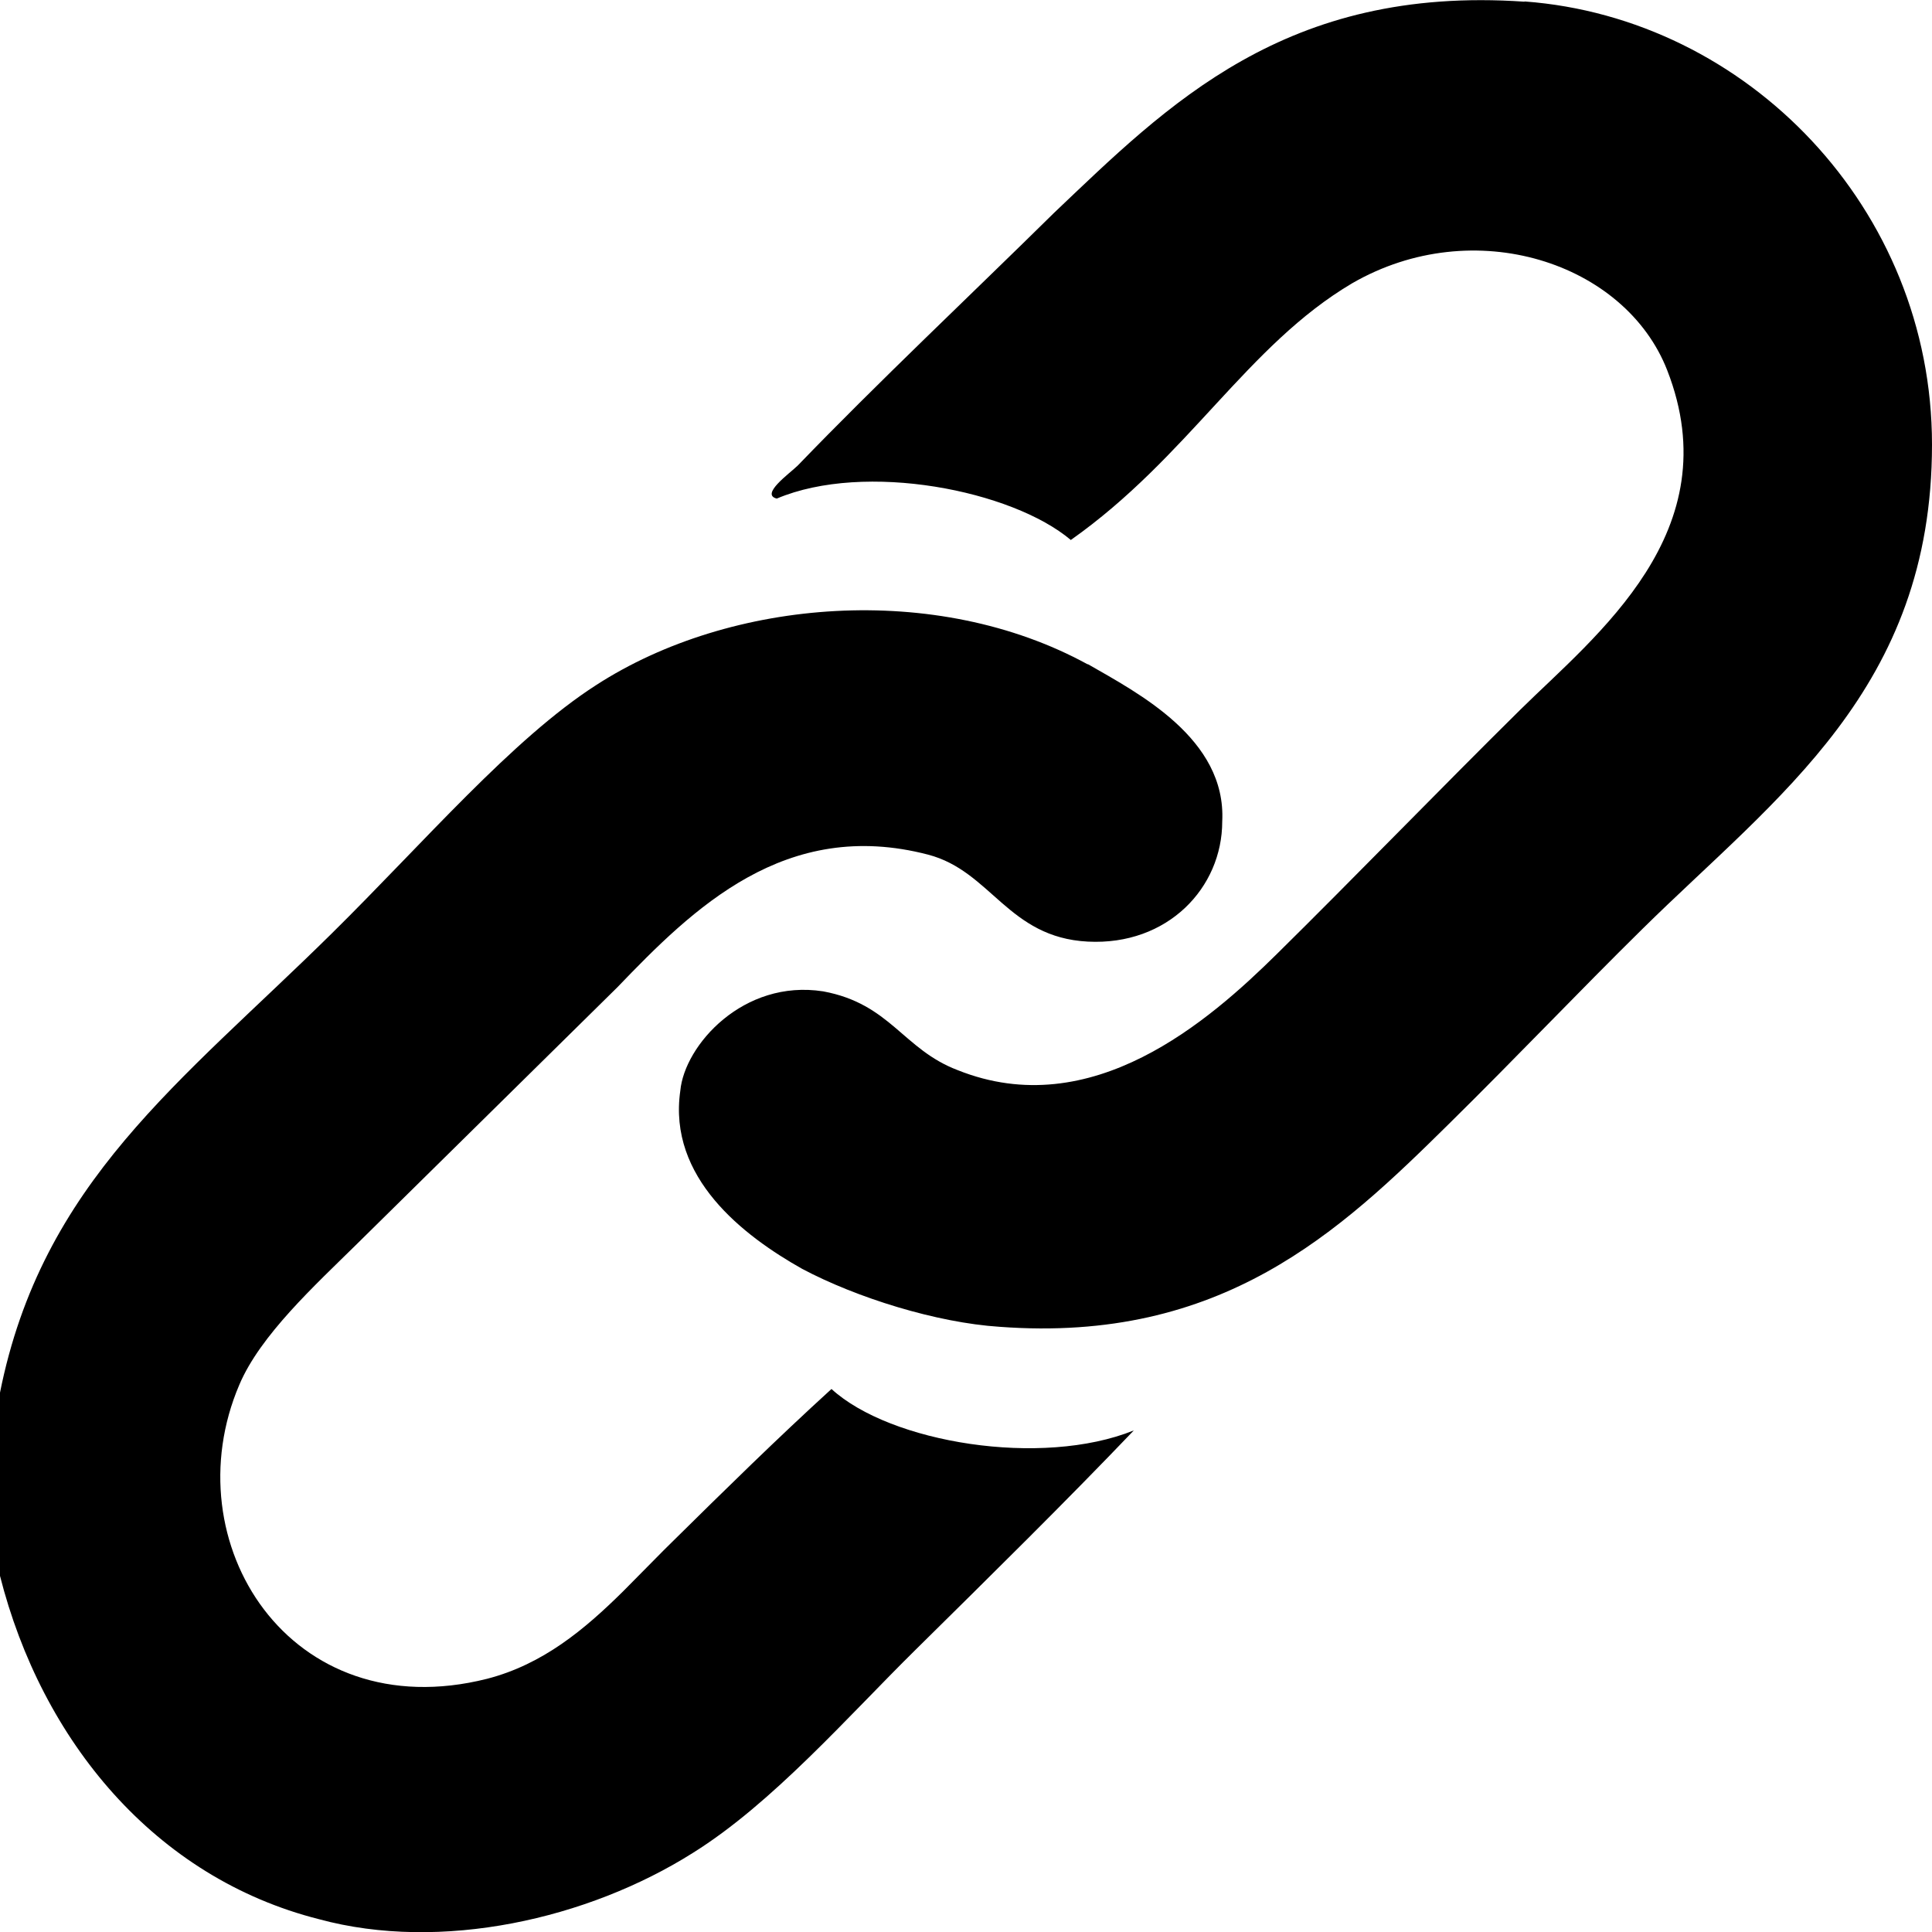 <svg id="copy" height="16" viewBox="0 0 16 16" width="16" xmlns="http://www.w3.org/2000/svg"><path d="m13.009 9.5c.417.24 1.148.617 1.113 1.303 0 .549-.452 1.029-1.113.995-.661-.034-.8-.583-1.322-.72-1.183-.309-1.948.446-2.574 1.098-.661.652-1.461 1.44-2.157 2.126-.348.343-.8.755-.974 1.166-.557 1.303.417 2.847 2.052 2.435.463-.12.806-.408 1.125-.723l.27-.273c.045-.046.09-.091.135-.135.452-.446.87-.857 1.322-1.269.487.446 1.739.652 2.504.343-.557.583-1.183 1.2-1.809 1.818-.557.549-1.183 1.269-1.843 1.681-.87.549-2.087.823-3.096.549-1.357-.343-2.296-1.475-2.643-2.847v-1.509c.348-1.749 1.496-2.572 2.748-3.807.765-.755 1.496-1.612 2.191-2.058 1.113-.72 2.817-.857 4.07-.171zm3.617-5.488c1.843.137 3.374 1.715 3.374 3.67 0 2.024-1.287 2.915-2.4 4.013-.522.514-1.043 1.063-1.6 1.612-.904.892-1.878 1.818-3.722 1.681-.522-.034-1.183-.24-1.635-.48-.487-.274-1.113-.755-1.009-1.475.035-.377.522-.926 1.183-.823.557.103.661.48 1.113.652 1.113.446 2.087-.412 2.643-.96.626-.617 1.357-1.372 2.017-2.024.626-.617 1.739-1.475 1.217-2.812-.348-.892-1.6-1.303-2.609-.72-.87.514-1.357 1.44-2.33 2.126-.487-.412-1.704-.652-2.435-.343-.139-.034.104-.206.174-.274.661-.686 1.426-1.406 2.122-2.092.939-.892 1.913-1.886 3.896-1.749z" transform="translate(-4 -4)"></path></svg>
